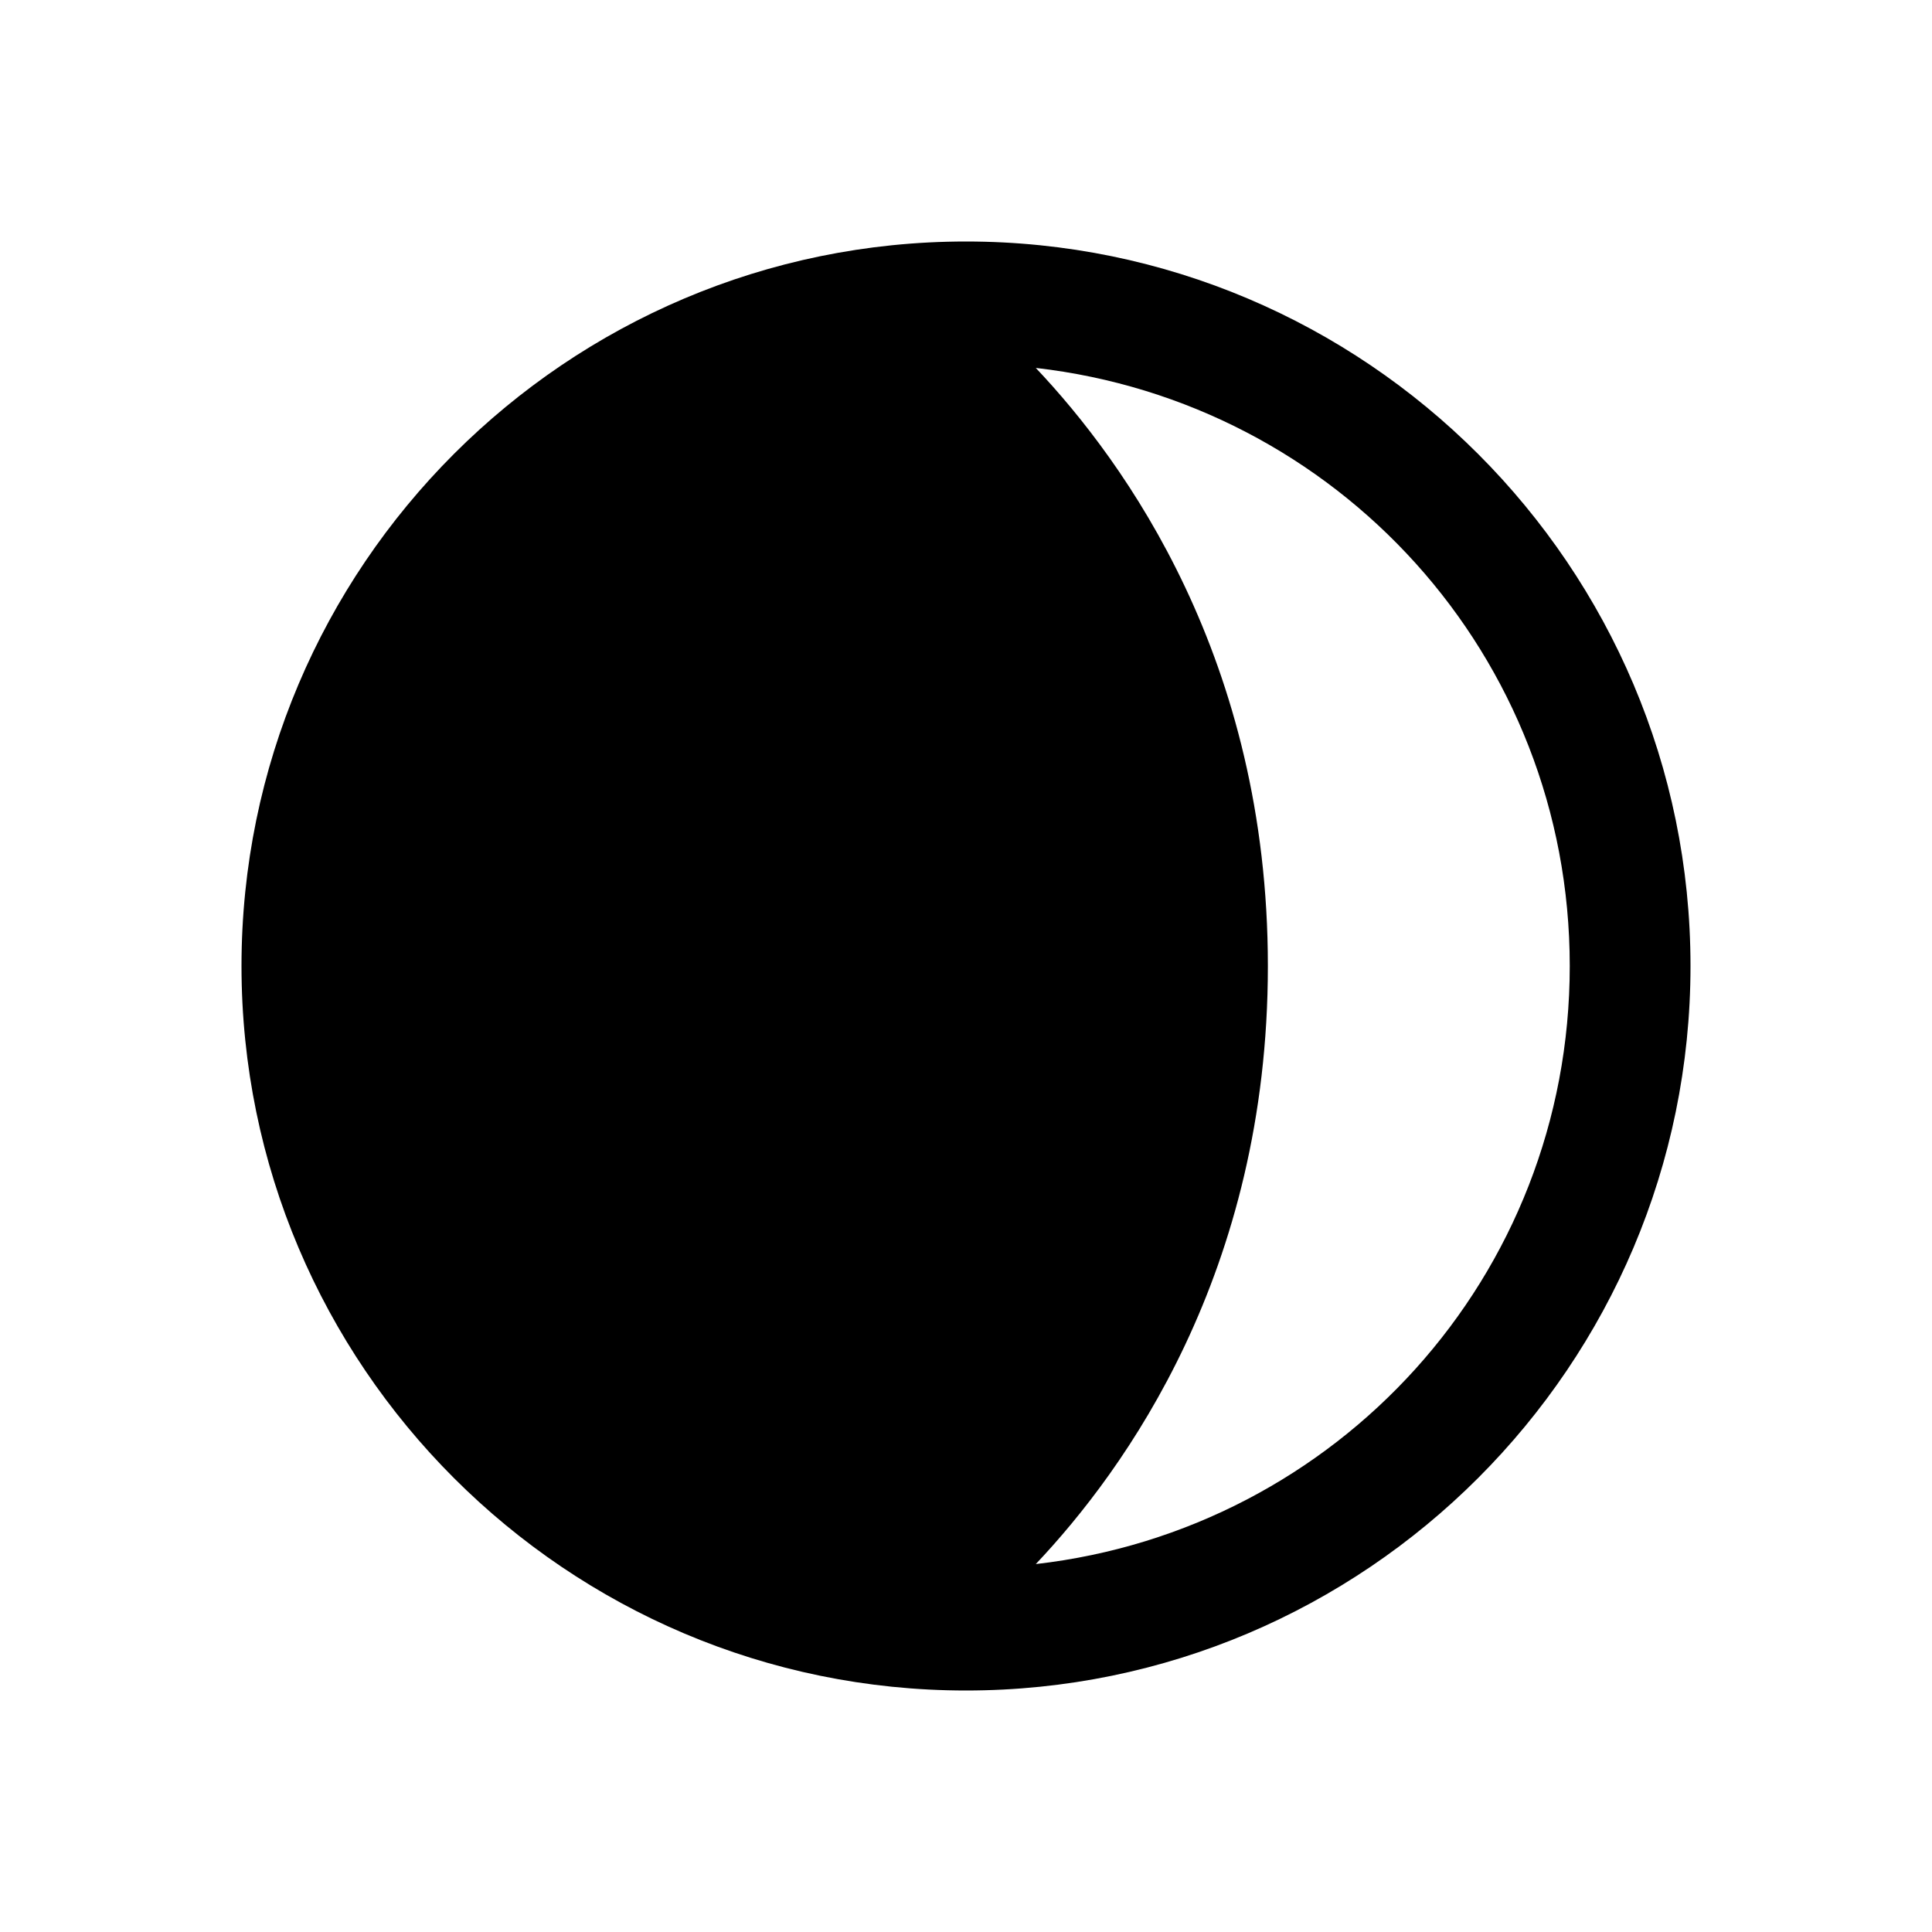 <?xml version="1.0" encoding="UTF-8"?>
<svg xmlns="http://www.w3.org/2000/svg" xmlns:xlink="http://www.w3.org/1999/xlink" viewBox="0 0 32 32" version="1.1">
<g>
<path d="M 16 4 C 9.383 4 4 9.383 4 16 C 4 22.617 9.383 28 16 28 C 22.617 28 28 22.617 28 16 C 28 9.383 22.617 4 16 4 Z M 17.156 6.094 C 22.145 6.664 26 10.855 26 16 C 26 21.145 22.145 25.336 17.156 25.906 C 18.633 24.344 21 21.074 21 16 C 21 10.926 18.633 7.656 17.156 6.094 Z "></path>
</g>
</svg>

